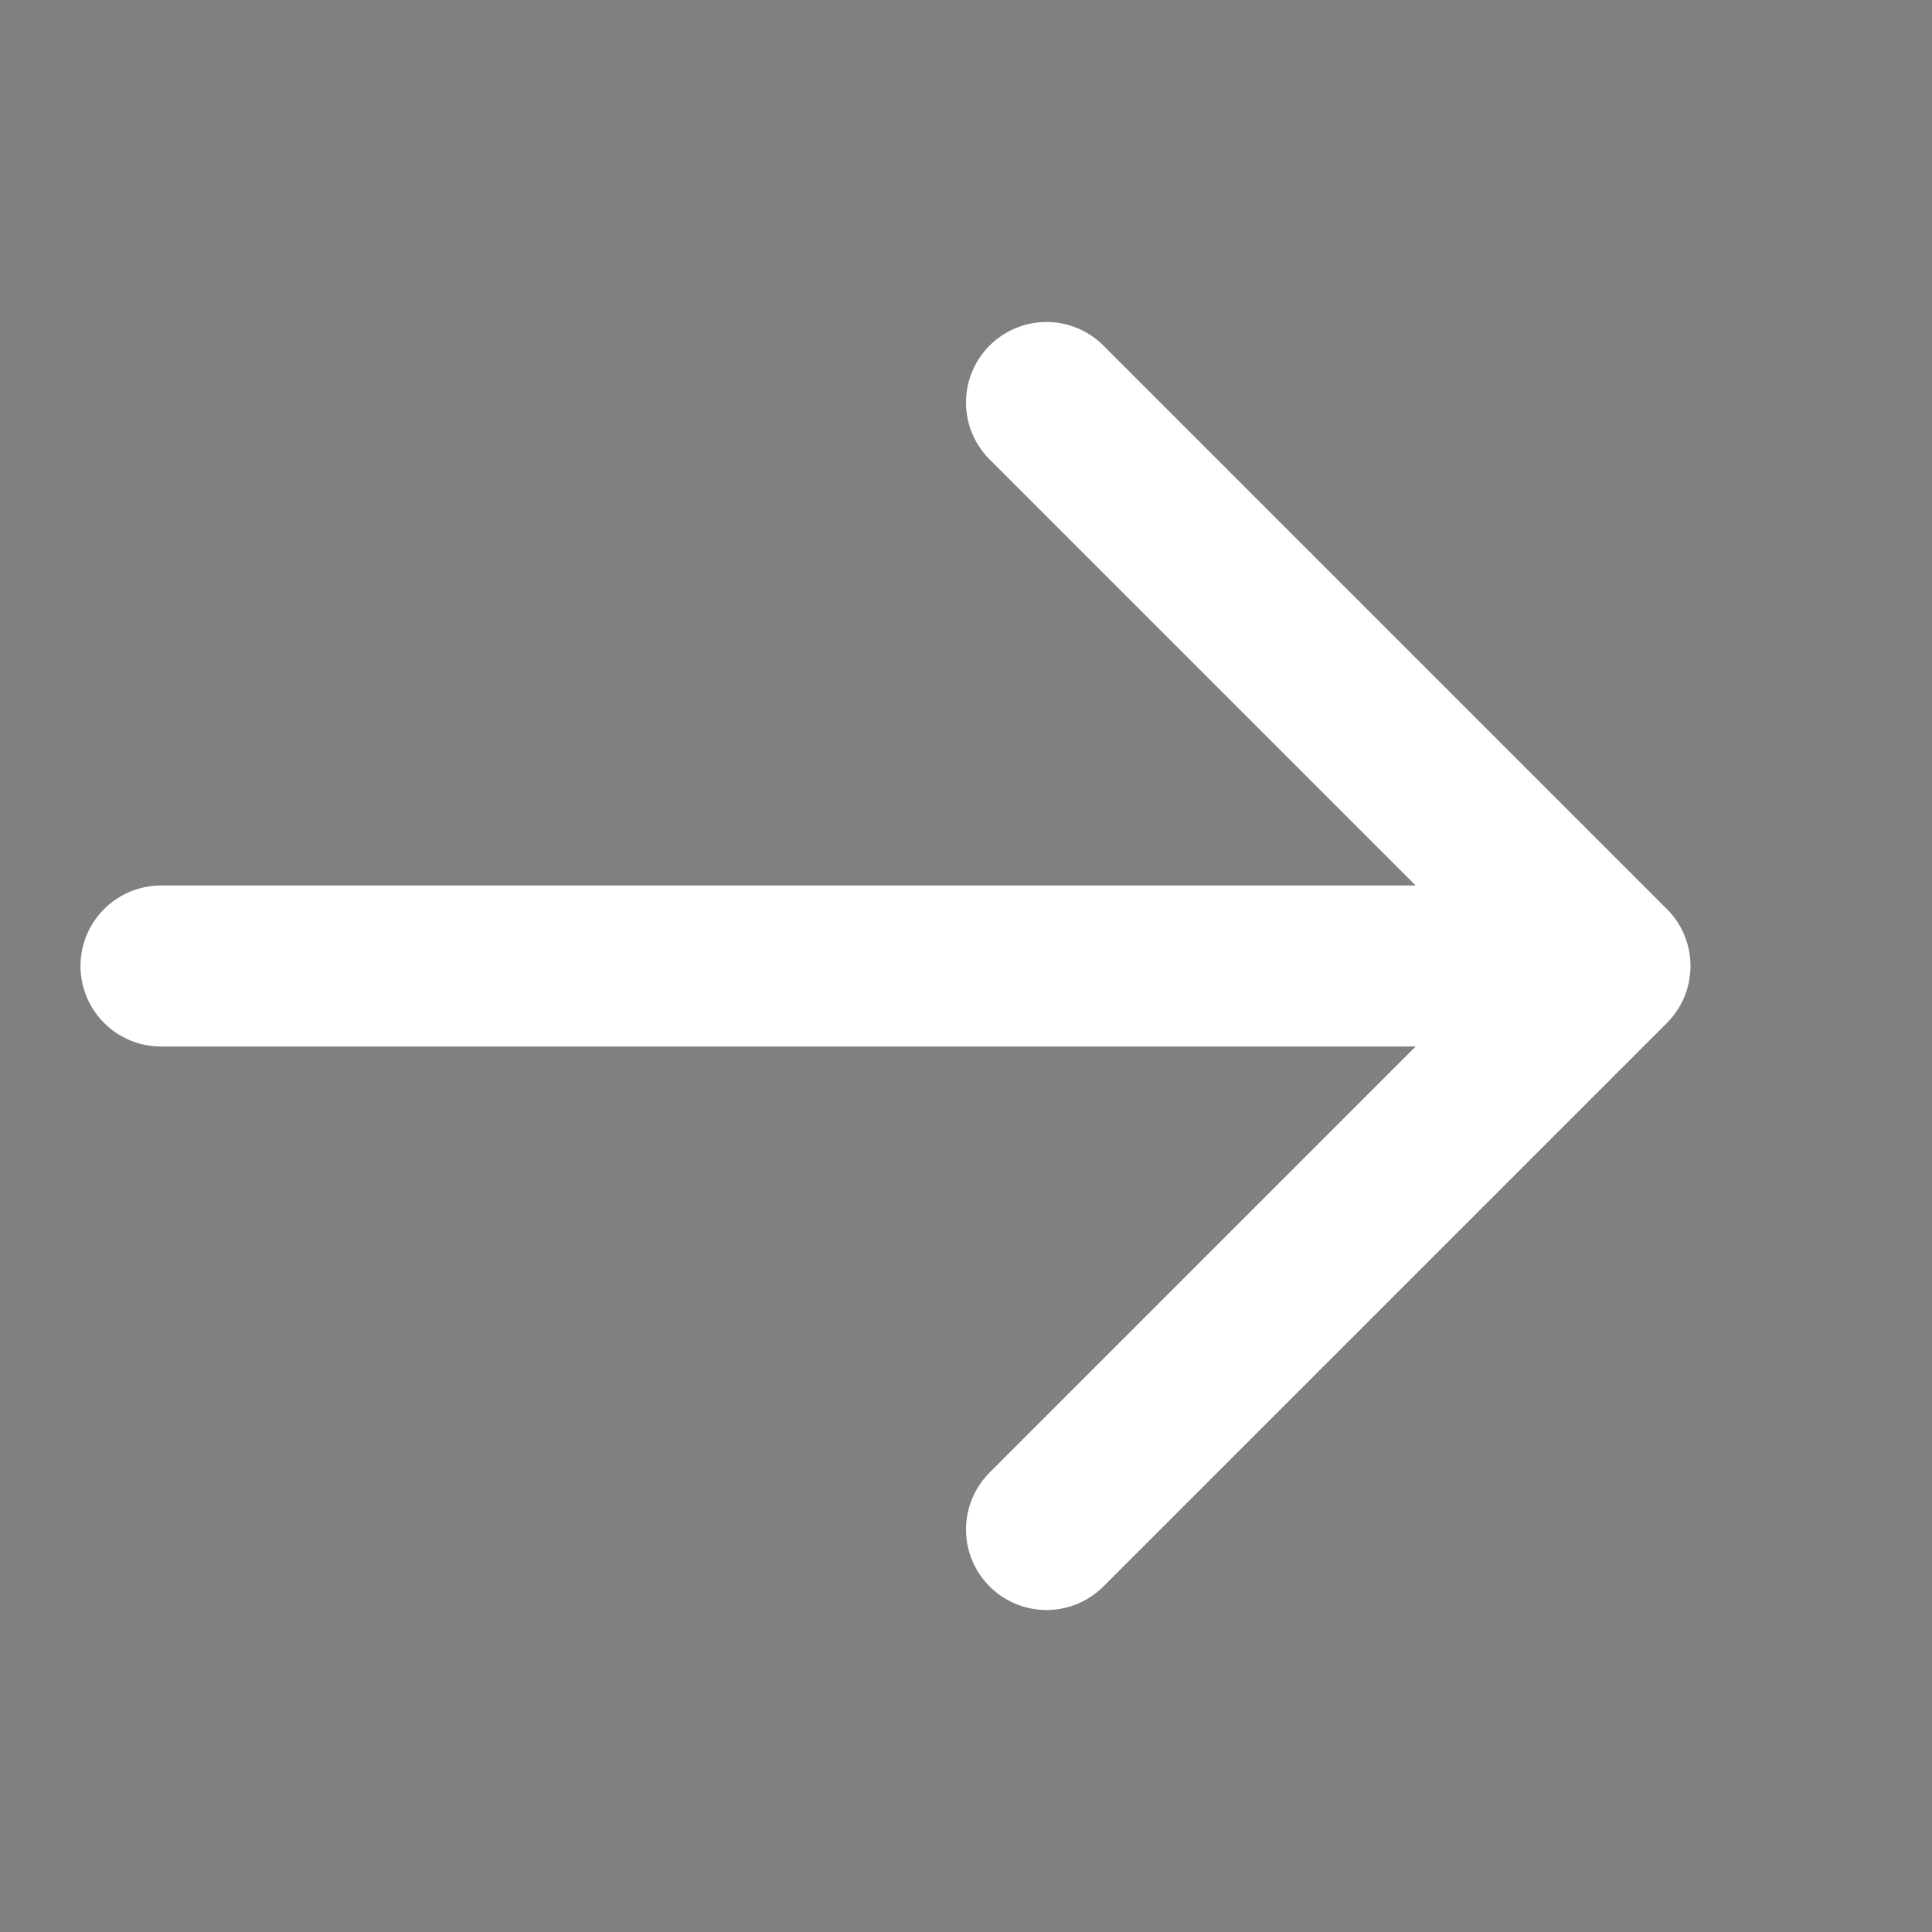 <svg
        xmlns="http://www.w3.org/2000/svg"
        viewBox="0 0 24 24"
        width="24"
        height="24"
        stroke="white">
    <rect x="0" y="0" width="24" height="24" fill="#808080" stroke="none"/>
    <path d="M2 12L20 12M20 12L13 5M20 12L13 19" stroke-width="2" stroke-linecap="round" stroke-linejoin="round"/>
</svg>